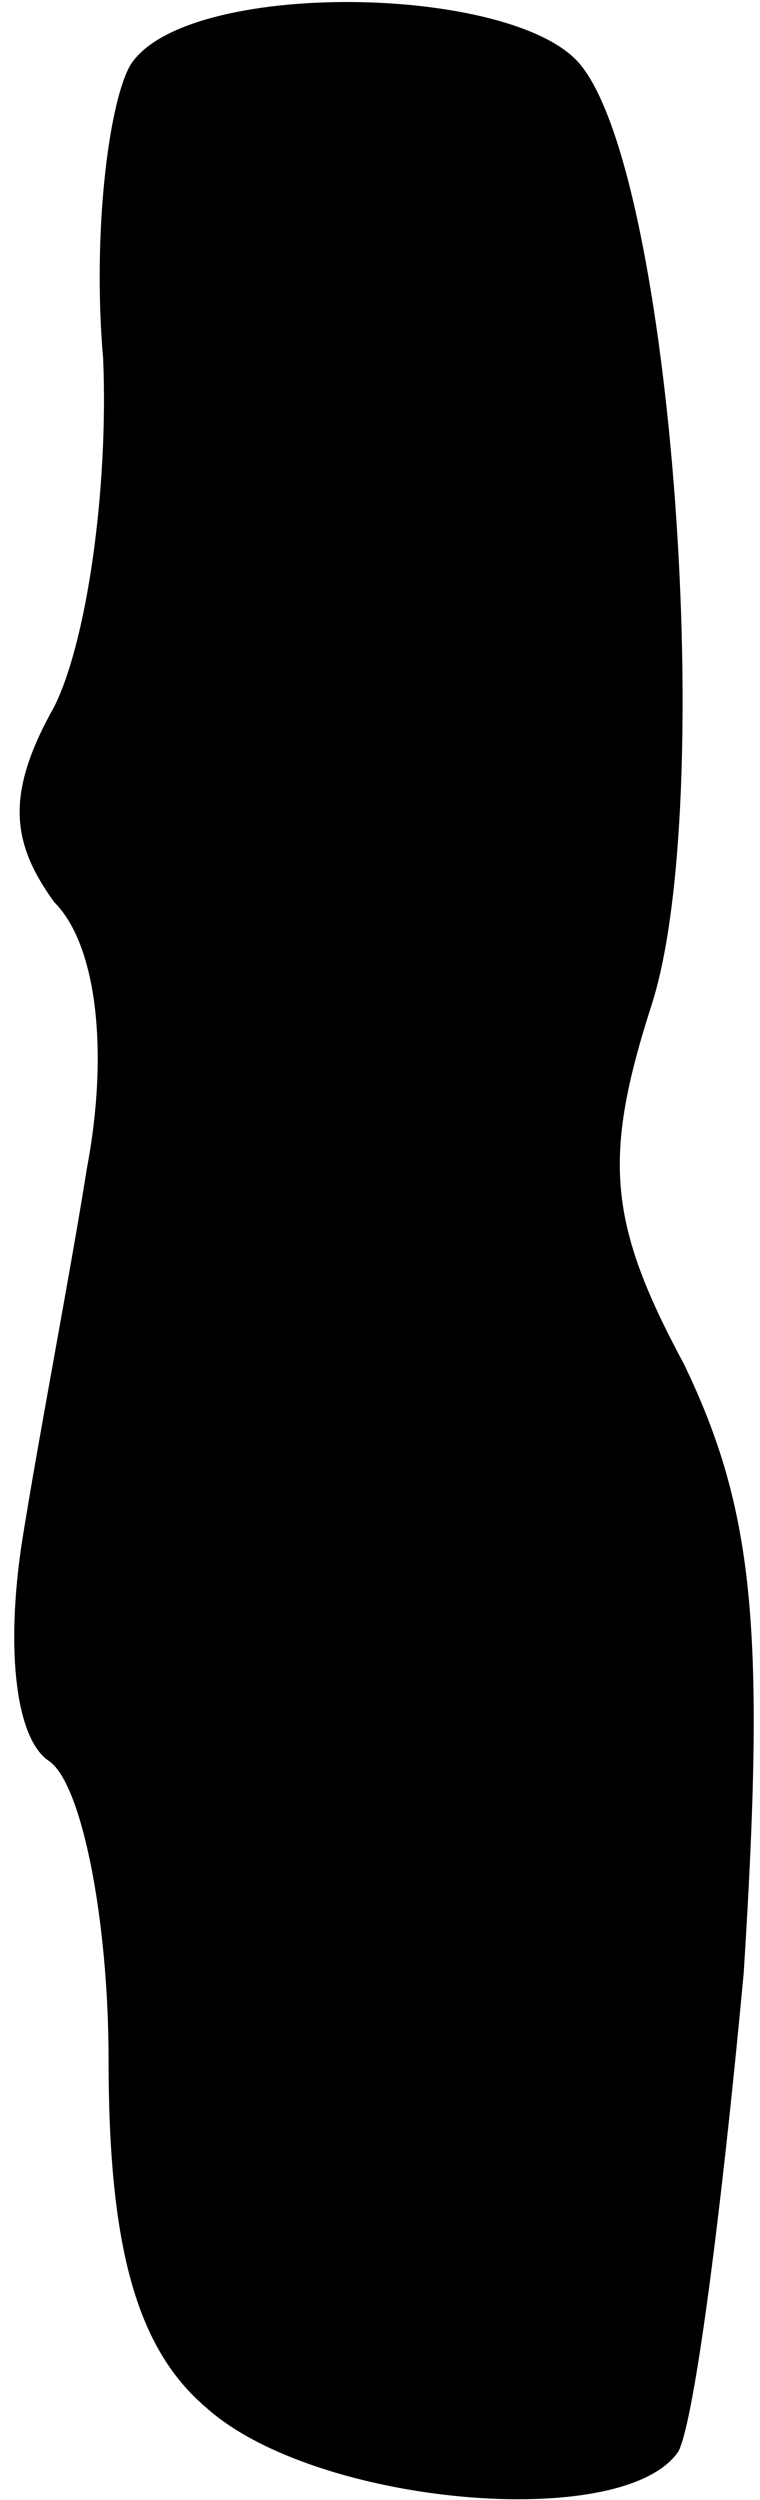<?xml version="1.0" standalone="no"?>
<!DOCTYPE svg PUBLIC "-//W3C//DTD SVG 20010904//EN"
 "http://www.w3.org/TR/2001/REC-SVG-20010904/DTD/svg10.dtd">
<svg version="1.0" xmlns="http://www.w3.org/2000/svg"
 width="14pt" height="46pt" viewBox="0 0 14 46"
 preserveAspectRatio="xMidYMid meet">
<g transform="translate(0,46) scale(0.1,-0.1)"
fill="#000000" stroke="none">
<path fill="#000000" stroke="none" d="M24 448 c-4 -7 -7 -31 -5 -54 1 -24 -3
-52 -9 -64 -9 -16 -8 -25 0 -36 8 -8 10 -28 6 -49 -3 -19 -9 -50 -12 -69 -3
-20 -1 -36 5 -40 6 -4 11 -29 11 -55 0 -34 5 -53 18 -64 20 -18 77 -23 87 -8
3 6 8 45 12 88 4 63 2 85 -11 112 -14 26 -15 38 -6 66 12 37 4 152 -13 173
-12 15 -73 16 -83 0z"/>
</g>
</svg>
